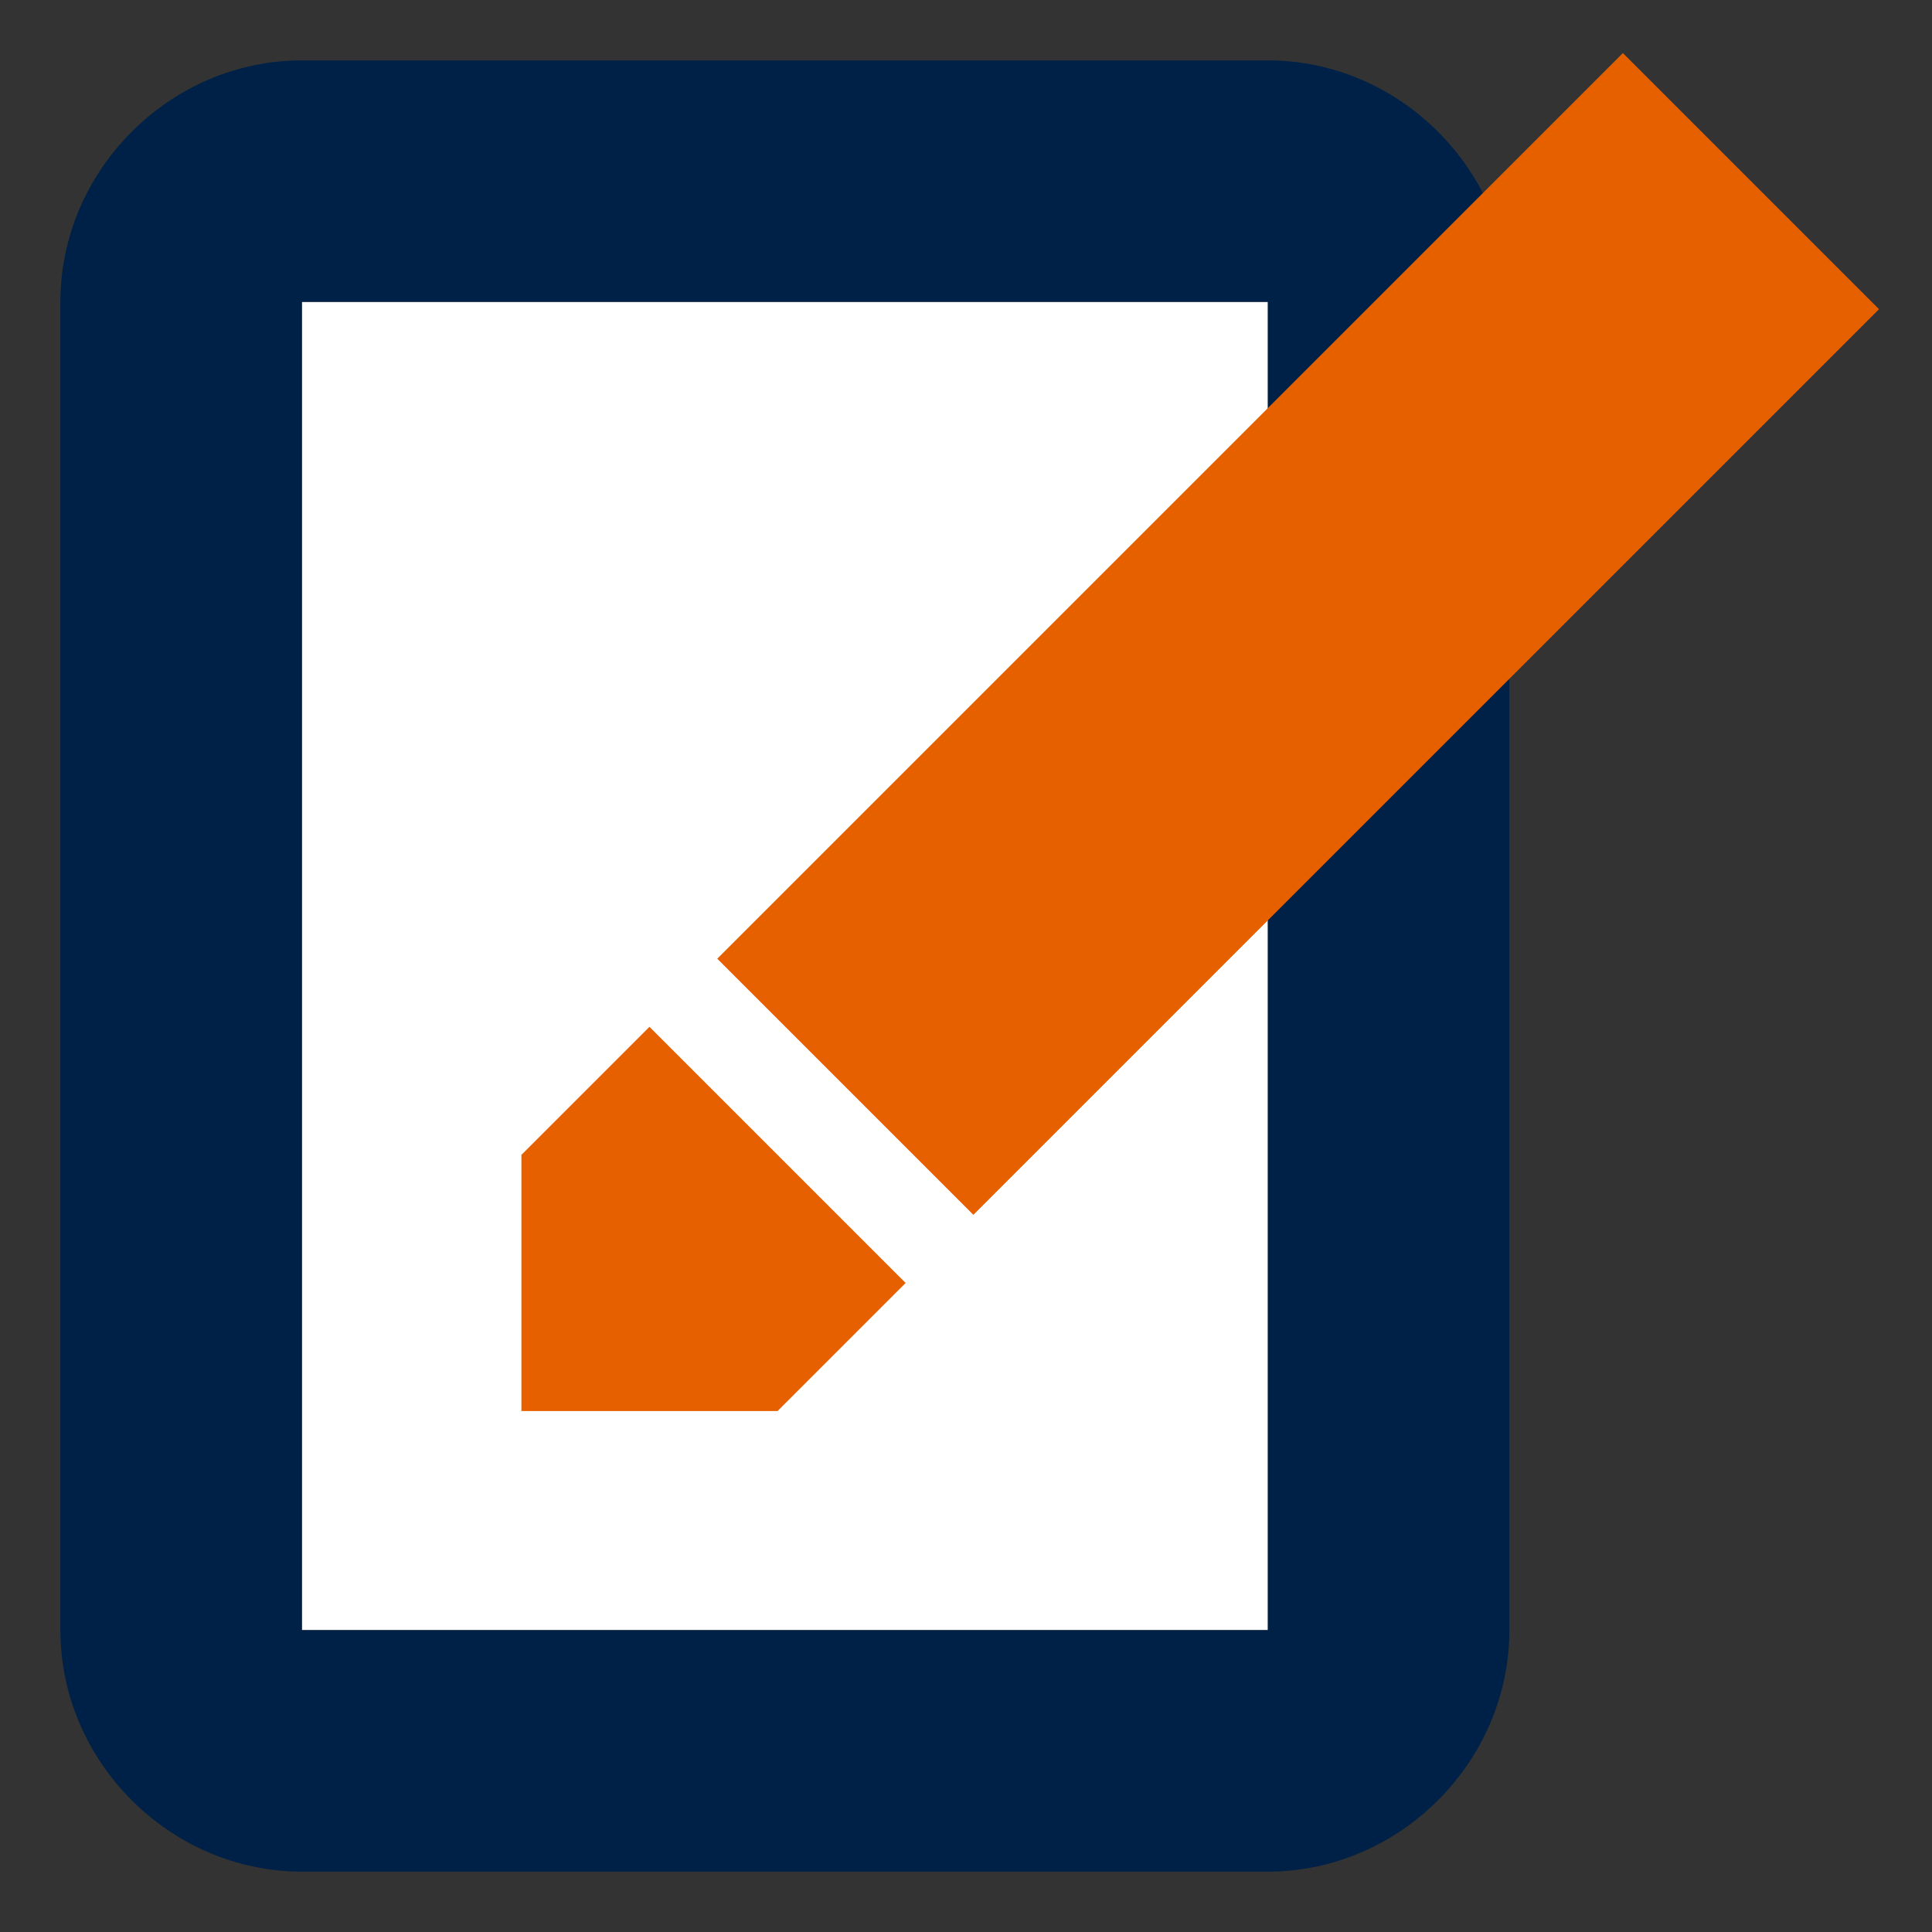 <svg xmlns="http://www.w3.org/2000/svg"
     xmlns:cc="http://creativecommons.org/ns#"
     xmlns:dc="http://purl.org/dc/elements/1.1/"
     xmlns:rdf="http://www.w3.org/1999/02/22-rdf-syntax-ns#"
     height="128" width="128" viewBox="0 0 128 128">
  <rect x="0" y="0" width="128" height="128" fill="#333333" stroke="none"/>
  <g id="color">
    <g id="background" fill="#FFF">
      <path d="M 20,20 H 84 V 108 H 20 Z"/>
    </g>
    <g id="frame" fill="#002147">
      <path d="m20 4c-8.726 0-16 7.274-16 16v88c0 8.726 7.274 16 16
               16h64c8.726 0 16-7.274 16-16v-88c0-8.726-7.274-16-16-16h-64zm0
               16h64v88h-64v-88z"/>
    </g>
    <g id="pen" fill="#E66000">
      <path d="m107.52 3.516-60 60 16.969 16.969 60-60-16.969-16.969z"/>
      <path d="m0 0v24h12l12-12-12-12z"
            transform="translate(60,85) rotate(135)"/>
    </g>
  </g>
</svg>
